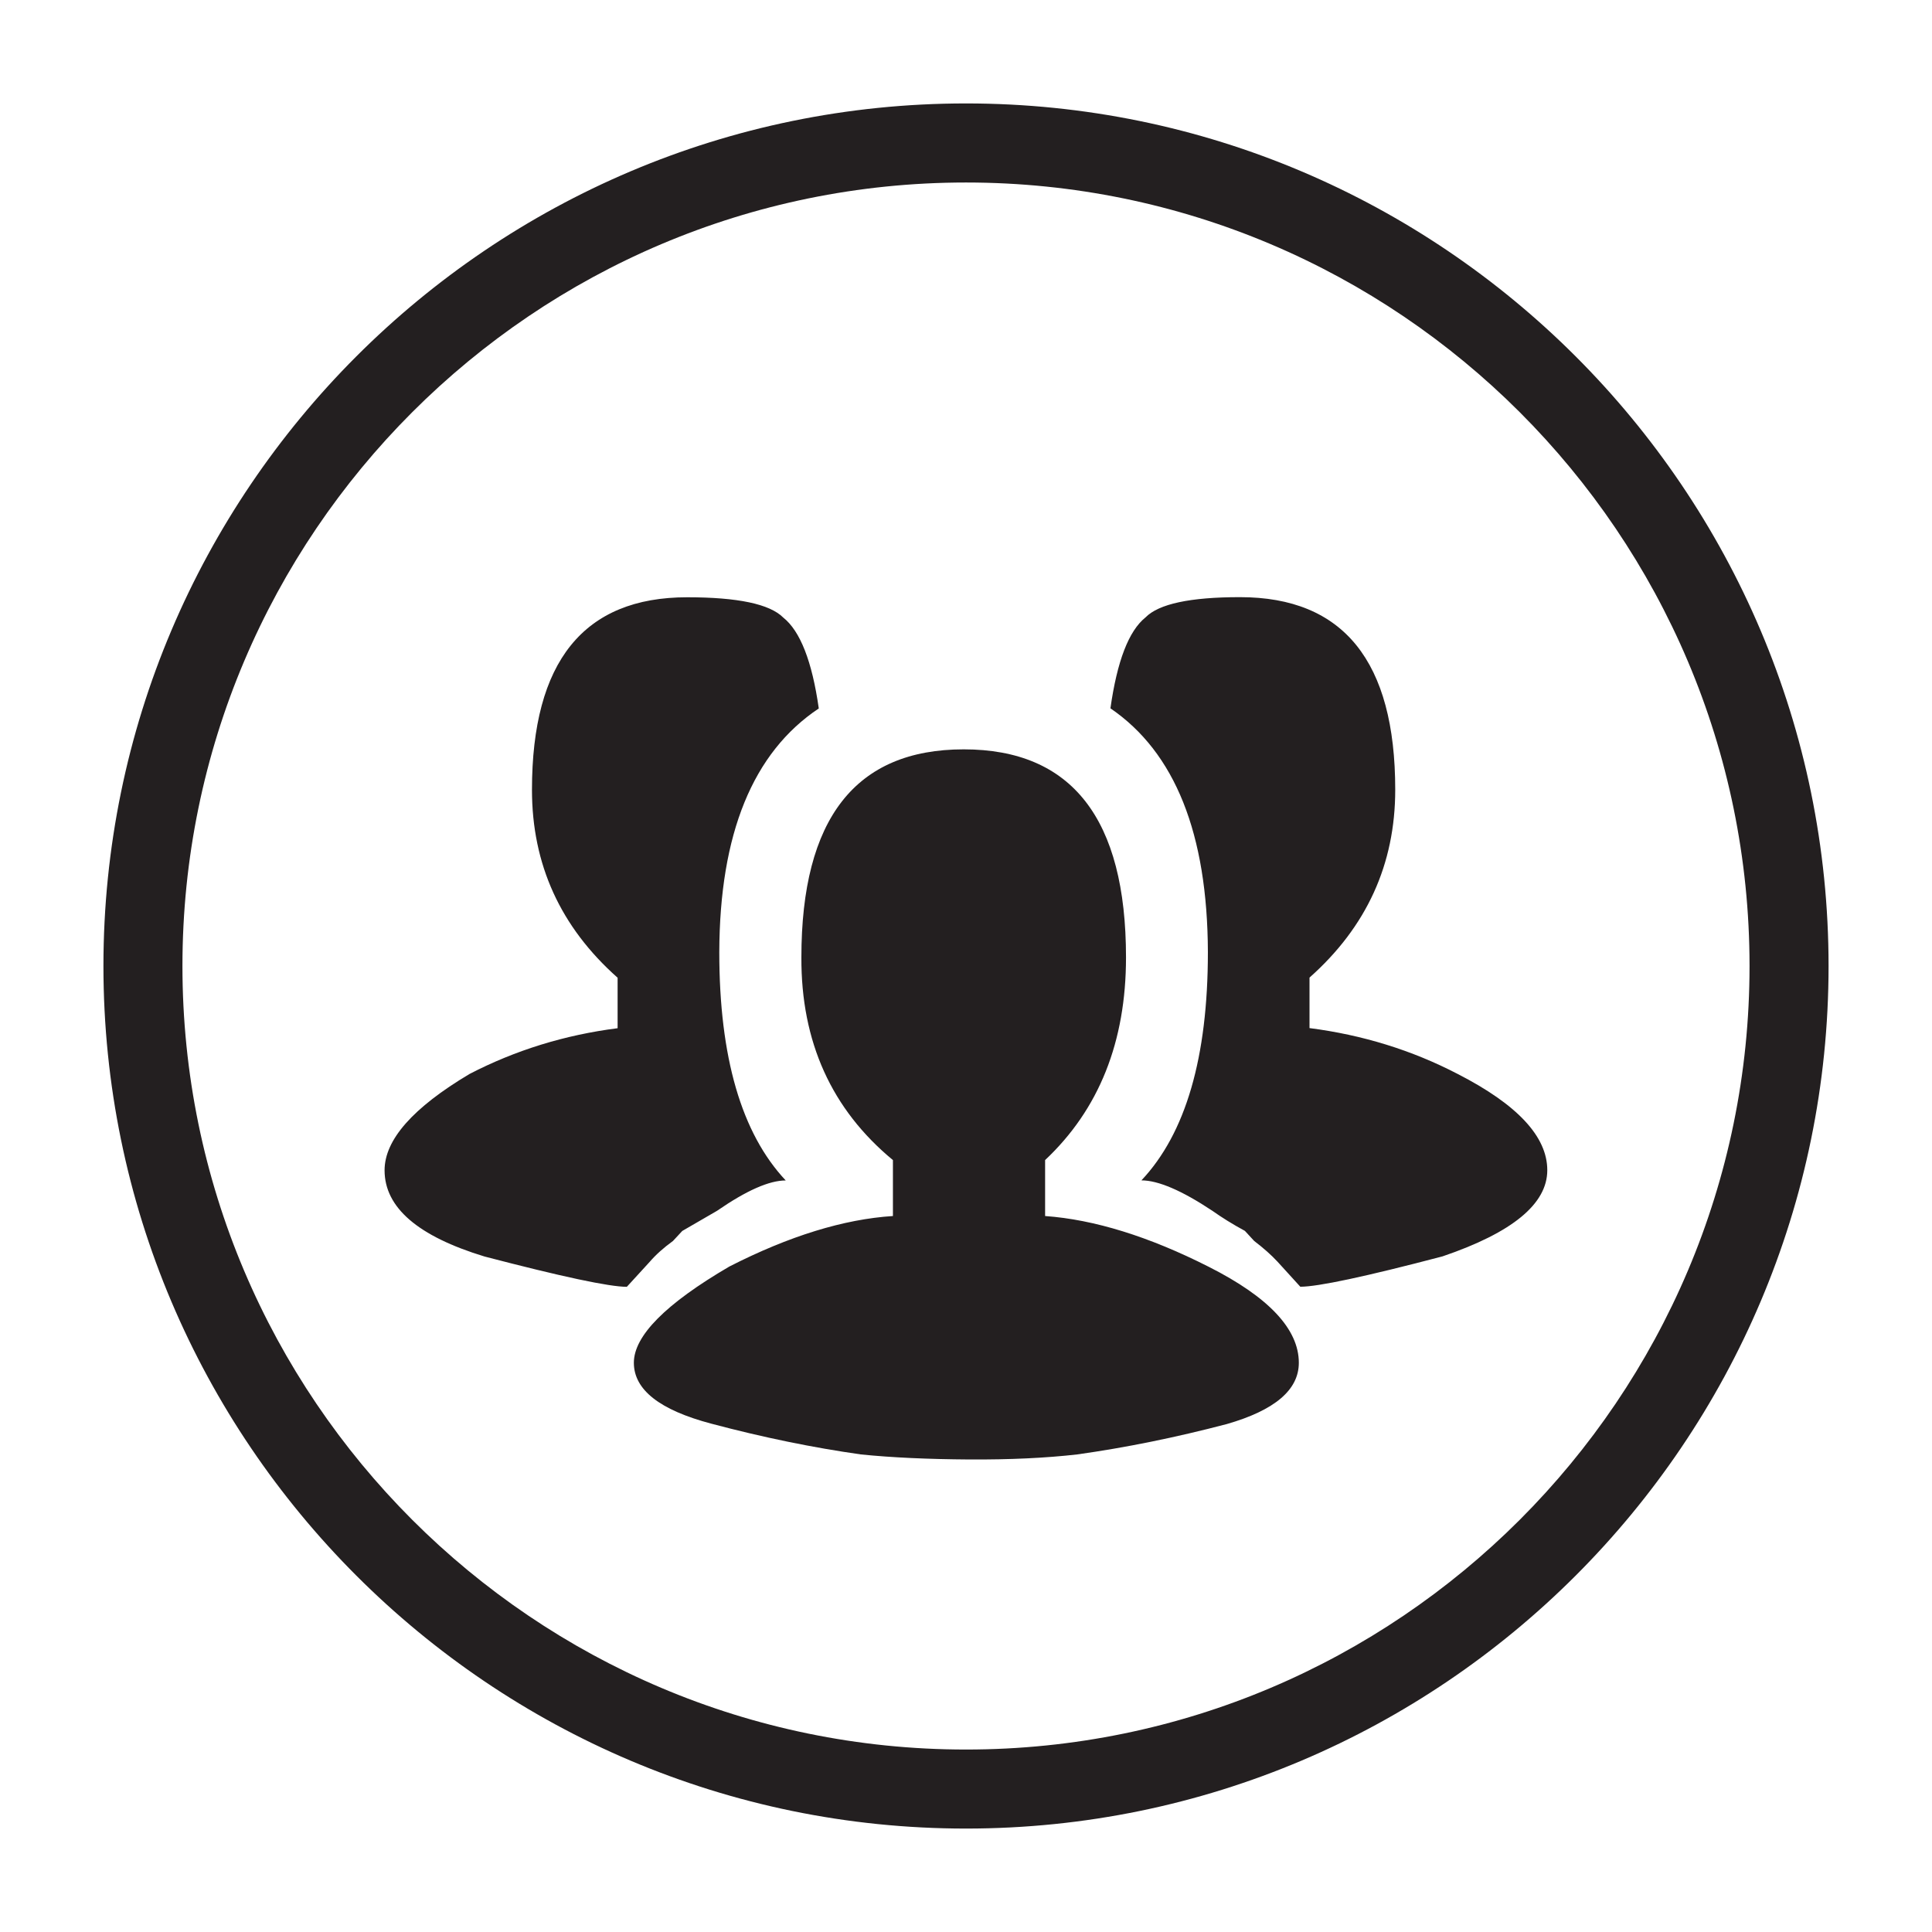 <?xml version="1.0" encoding="utf-8"?>
<!-- Generator: Adobe Illustrator 16.0.0, SVG Export Plug-In . SVG Version: 6.00 Build 0)  -->
<!DOCTYPE svg PUBLIC "-//W3C//DTD SVG 1.1//EN" "http://www.w3.org/Graphics/SVG/1.1/DTD/svg11.dtd">
<svg version="1.1" id="Layer_1" xmlns="http://www.w3.org/2000/svg" xmlns:xlink="http://www.w3.org/1999/xlink" x="0px" y="0px"
	 width="95px" height="95px" viewBox="-32.5 -32.5 95 95" enable-background="new -32.5 -32.5 95 95" xml:space="preserve">
<g id="icon1">
</g>
<g id="icon2">
</g>
<g id="icon3">
	<g>
		<path fill="#231F20" d="M15,57.414c-23.386,0-42.414-19.027-42.414-42.414c0-23.386,19.027-42.414,42.414-42.414
			c23.387,0,42.414,19.027,42.414,42.414C57.414,38.387,38.387,57.414,15,57.414z M15-23.526C-6.245-23.526-23.529-6.245-23.529,15
			S-6.245,53.528,15,53.528S53.528,36.245,53.528,15S36.245-23.526,15-23.526z"/>
	</g>
	<g>
		<path fill="#231F20" d="M26.894,14.318c0,5.161-1.086,8.908-3.268,11.223c0.82,0,1.982,0.496,3.484,1.493
			c0.456,0.324,0.995,0.661,1.604,0.991l0.456,0.495c0.459,0.35,0.847,0.694,1.15,1.022l1.119,1.229
			c0.869,0,3.199-0.496,6.993-1.493c3.435-1.168,5.151-2.581,5.151-4.237c0-1.657-1.475-3.232-4.415-4.737
			c-2.251-1.169-4.677-1.916-7.277-2.251V15.57c2.809-2.494,4.215-5.573,4.215-9.238c0-6.312-2.545-9.469-7.635-9.469
			c-2.446,0-3.995,0.332-4.644,0.996c-0.826,0.662-1.397,2.151-1.725,4.471C25.278,4.497,26.875,8.493,26.894,14.318 M9.832,39.017
			c1.522,0.155,3.298,0.235,5.315,0.248c2.025,0.012,3.796-0.074,5.319-0.248c2.374-0.333,4.83-0.829,7.364-1.495
			c2.361-0.68,3.536-1.683,3.536-3.012c0-1.65-1.476-3.227-4.423-4.716c-2.947-1.494-5.637-2.325-8.053-2.5v-2.751
			c2.649-2.491,3.978-5.811,3.978-9.965c0-6.82-2.662-10.231-7.981-10.231c-5.322,0-7.981,3.411-7.981,10.231
			c-0.019,4.148,1.485,7.474,4.501,9.965v2.751c-2.416,0.156-5.1,0.981-8.044,2.484c-3.132,1.83-4.695,3.41-4.695,4.731
			c0,1.329,1.271,2.326,3.818,2.998C5.023,38.181,7.477,38.684,9.832,39.017 M-8.675,29.285c3.799,0.991,6.13,1.49,6.998,1.49
			l1.123-1.227c0.303-0.352,0.686-0.694,1.146-1.028l0.457-0.492l1.71-0.991c1.438-0.994,2.563-1.492,3.377-1.492
			c-2.176-2.316-3.267-6.061-3.267-11.224C2.886,8.496,4.518,4.5,7.761,2.336c-0.329-2.319-0.915-3.809-1.748-4.47
			C5.352-2.799,3.776-3.131,1.289-3.131c-5.086,0-7.631,3.157-7.631,9.469c0,3.667,1.4,6.745,4.211,9.239v2.482
			c-2.6,0.332-5.029,1.082-7.283,2.251c-2.782,1.658-4.176,3.235-4.176,4.738C-13.587,26.879-11.949,28.288-8.675,29.285"/>
	</g>
</g>
<g id="icon4">
</g>
<g id="icon5">
</g>
</svg>
